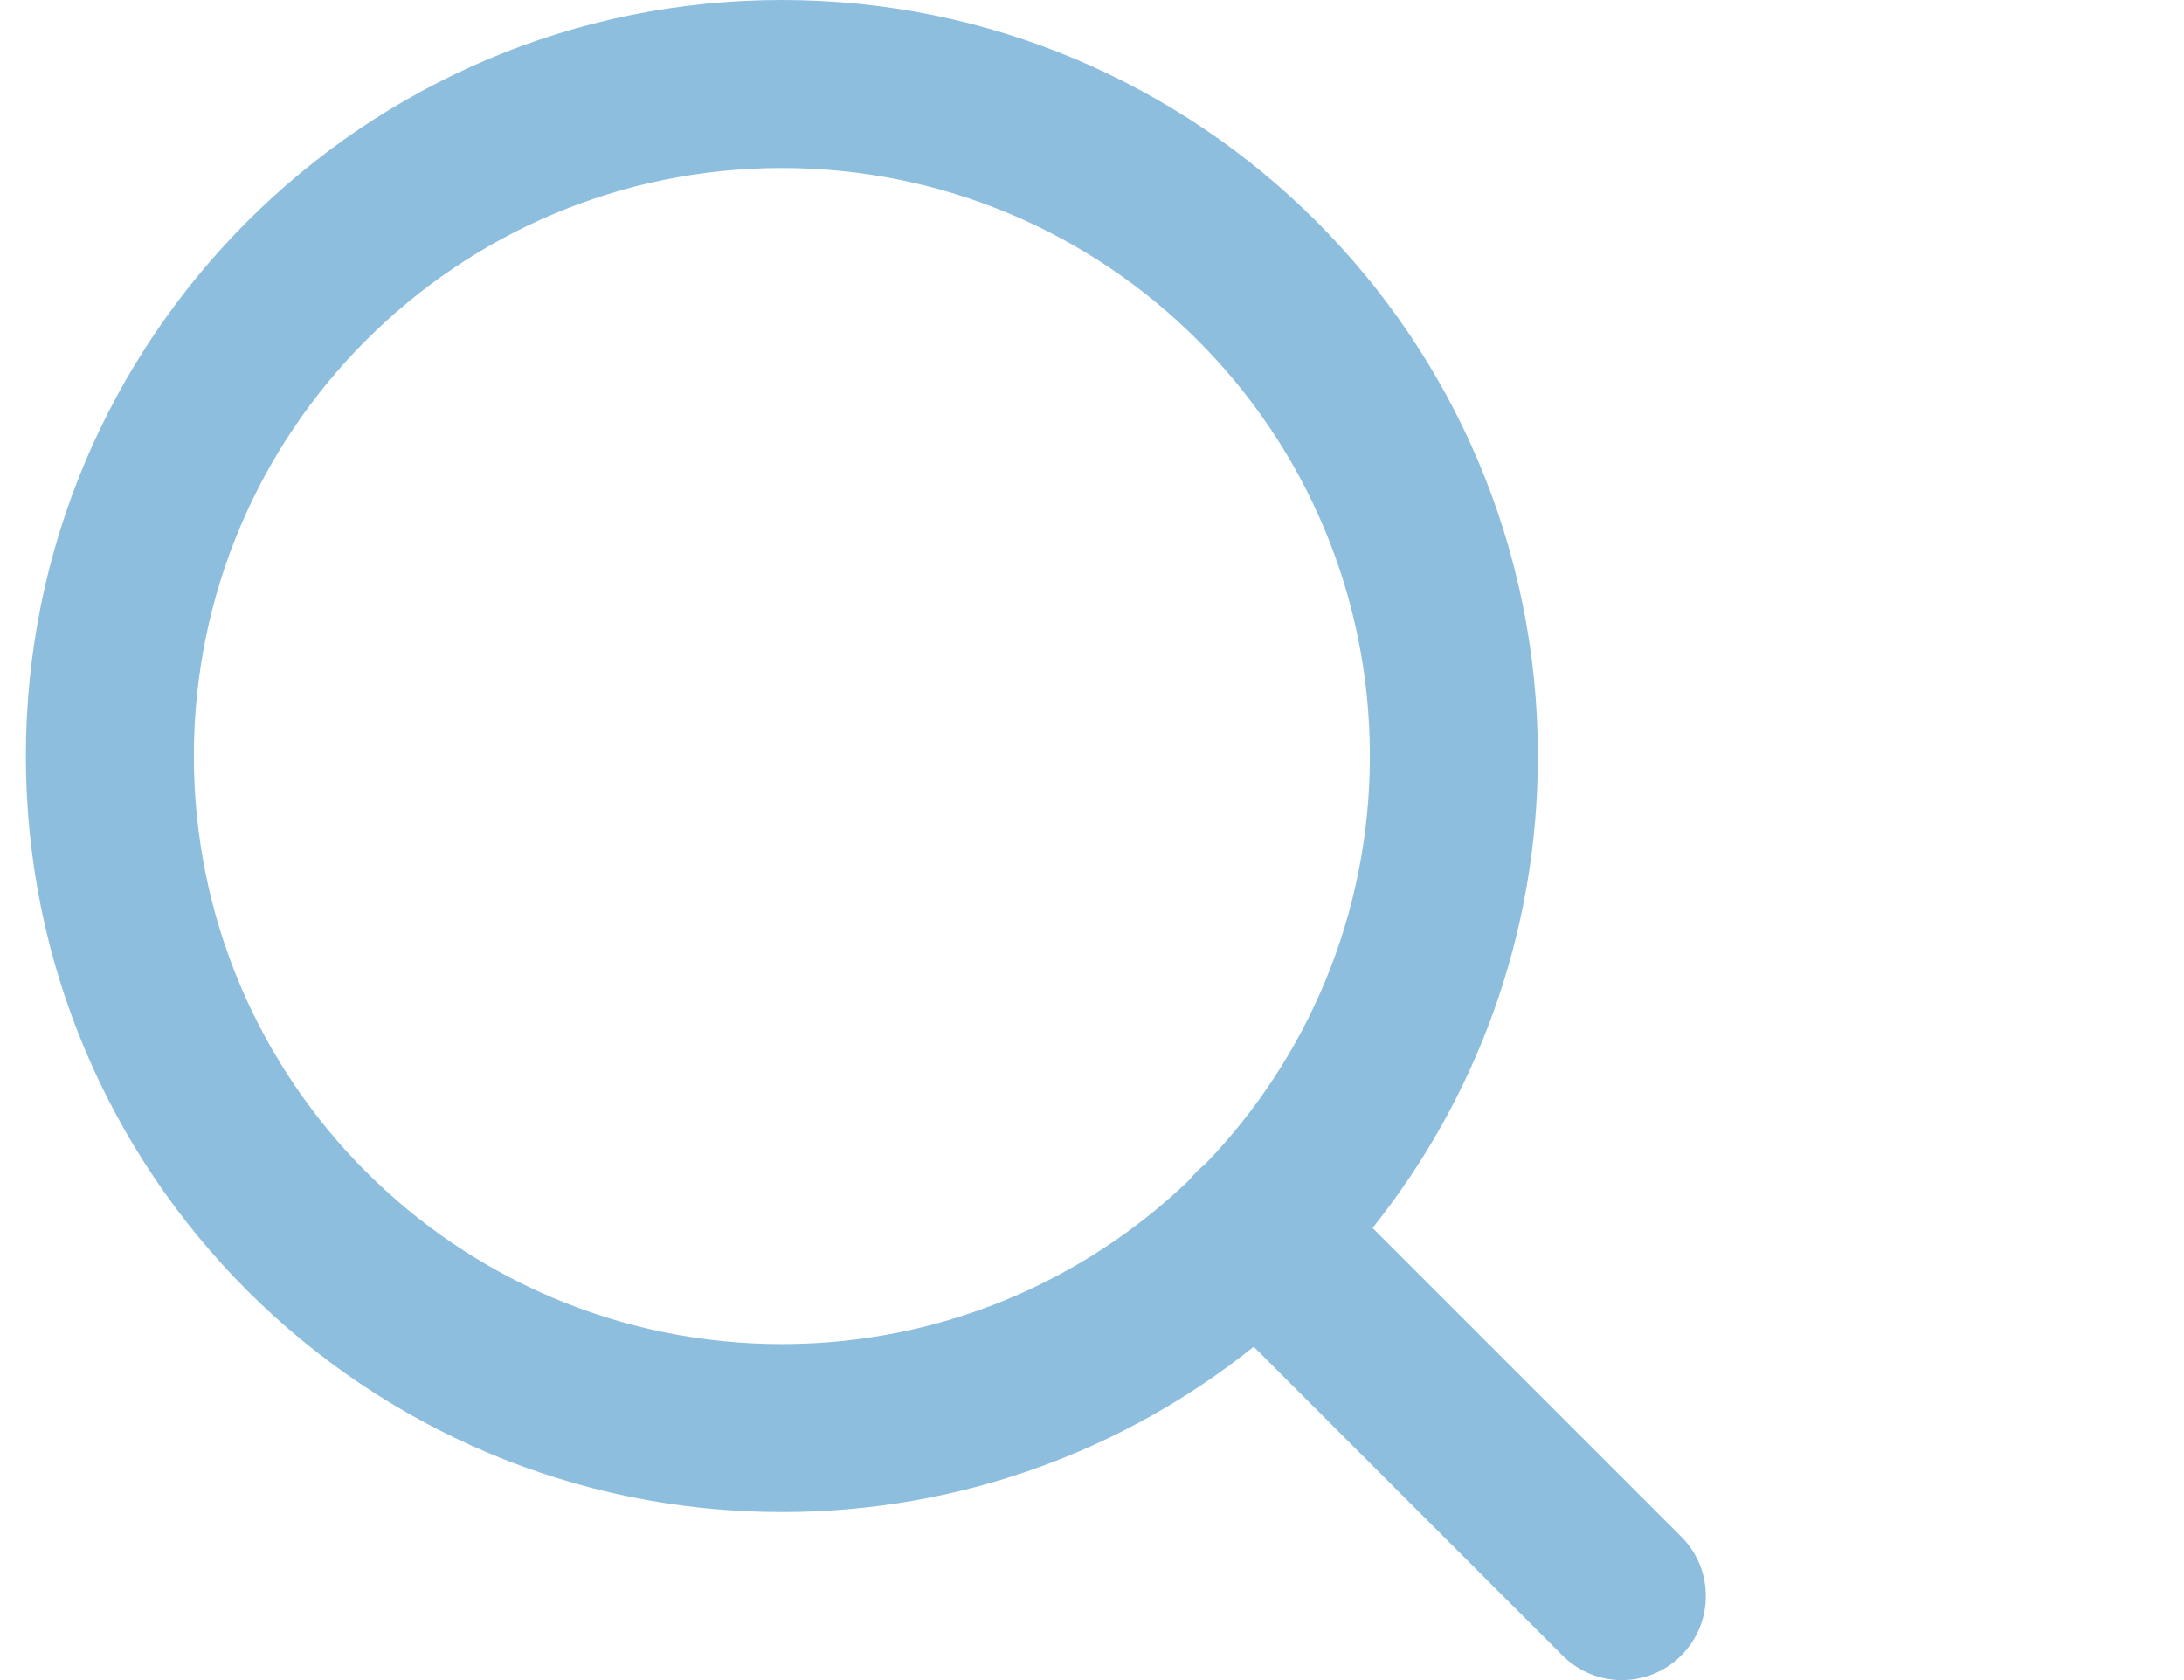 <svg width="26" height="20" viewBox="0 0 26 20" fill="none" xmlns="http://www.w3.org/2000/svg">
<path opacity="0.5" fill-rule="evenodd" clip-rule="evenodd" d="M2.308 9C2.308 5.134 5.442 2 9.308 2C13.174 2 16.308 5.134 16.308 9C16.308 10.886 15.562 12.598 14.349 13.856C14.315 13.883 14.282 13.912 14.251 13.943C14.219 13.974 14.19 14.007 14.164 14.041C12.905 15.254 11.194 16 9.308 16C5.442 16 2.308 12.866 2.308 9ZM14.925 16.032C13.386 17.264 11.433 18 9.308 18C4.337 18 0.308 13.971 0.308 9C0.308 4.029 4.337 0 9.308 0C14.278 0 18.308 4.029 18.308 9C18.308 11.125 17.571 13.078 16.34 14.618L20.015 18.293C20.405 18.683 20.405 19.317 20.015 19.707C19.624 20.098 18.991 20.098 18.601 19.707L14.925 16.032Z" fill="#1C7EBF"/>
</svg>
